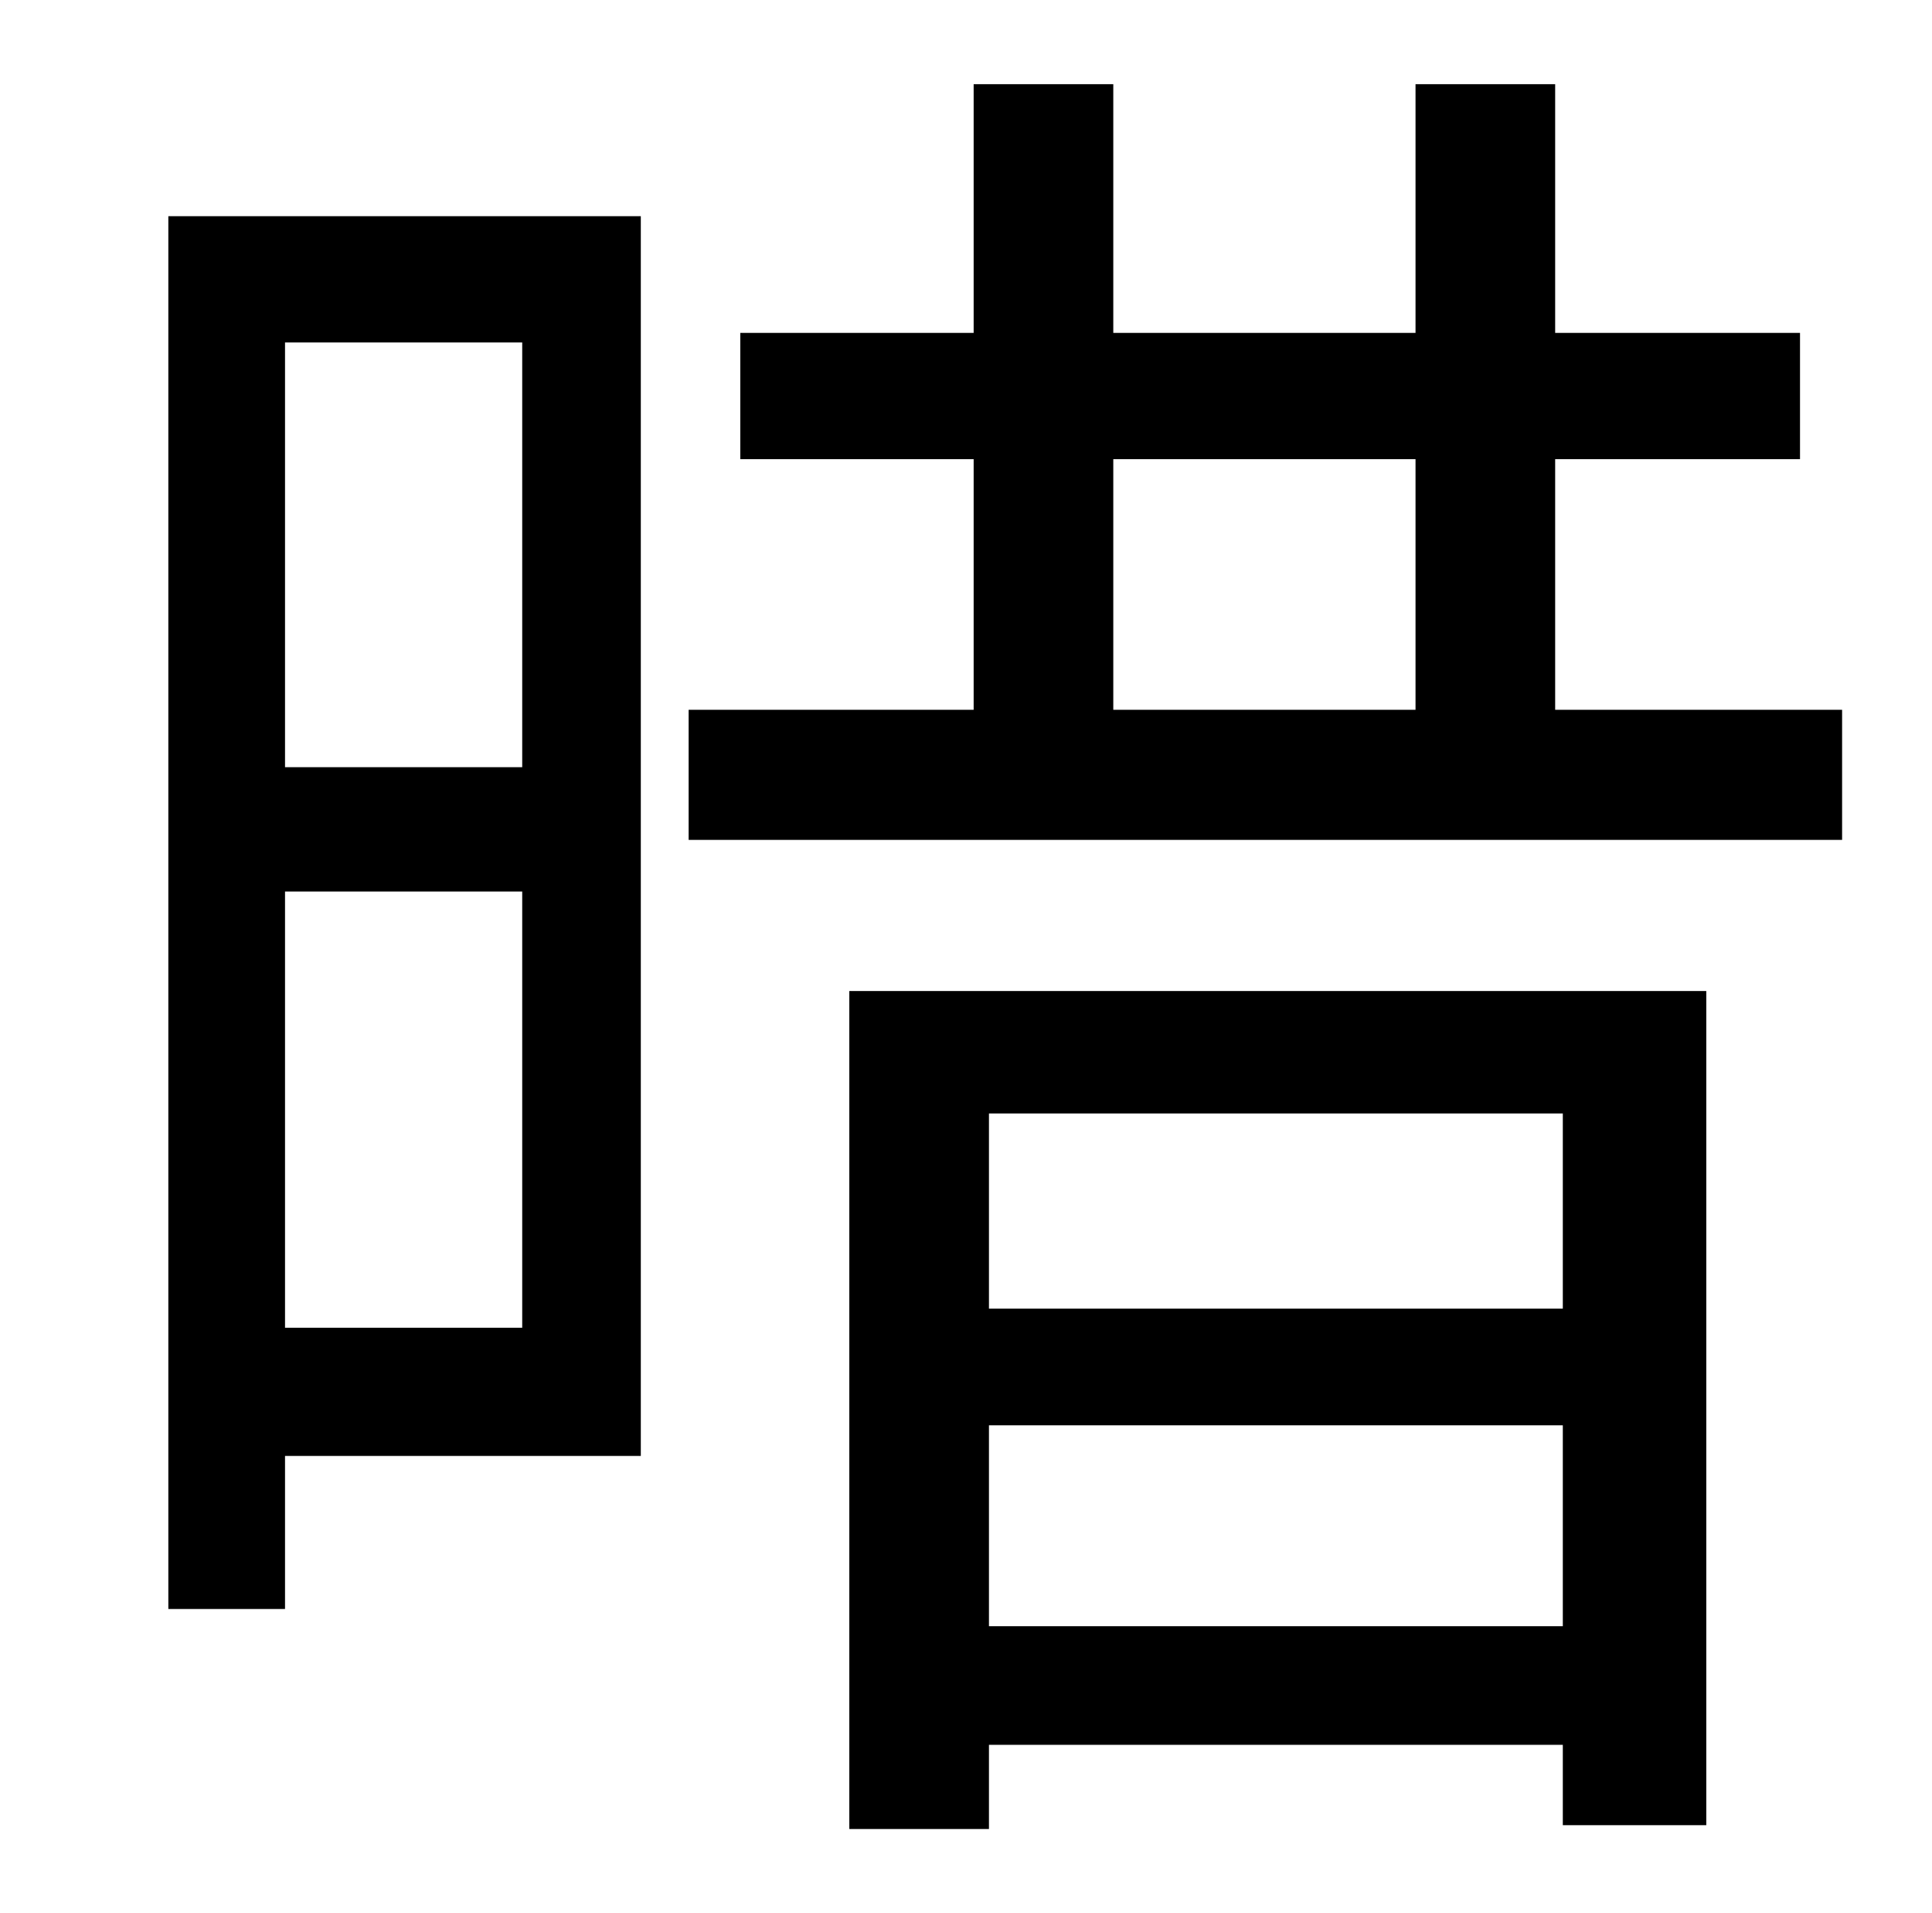 <?xml version="1.0" standalone="no"?>
<!DOCTYPE svg PUBLIC "-//W3C//DTD SVG 1.1//EN" "http://www.w3.org/Graphics/SVG/1.1/DTD/svg11.dtd" >
<svg xmlns="http://www.w3.org/2000/svg" xmlns:xlink="http://www.w3.org/1999/xlink" version="1.1" viewBox="-10 0 1010 1000">
   <path fill="currentColor"
d="M263 179h-124v222h124v-222zM139 694h124v-228h-124v228zM325 113v648h-186v80h-61v-728h247zM807 582h-300v102h300v-102zM507 850h300v-105h-300v105zM434 956v-438h448v436h-75v-42h-300v44h-73zM572 240v131h158v-131h-158zM803 371h150v68h-603v-68h149v-131h-122
v-66h122v-130h73v130h158v-130h73v130h128v66h-128v131z" />
</svg>

